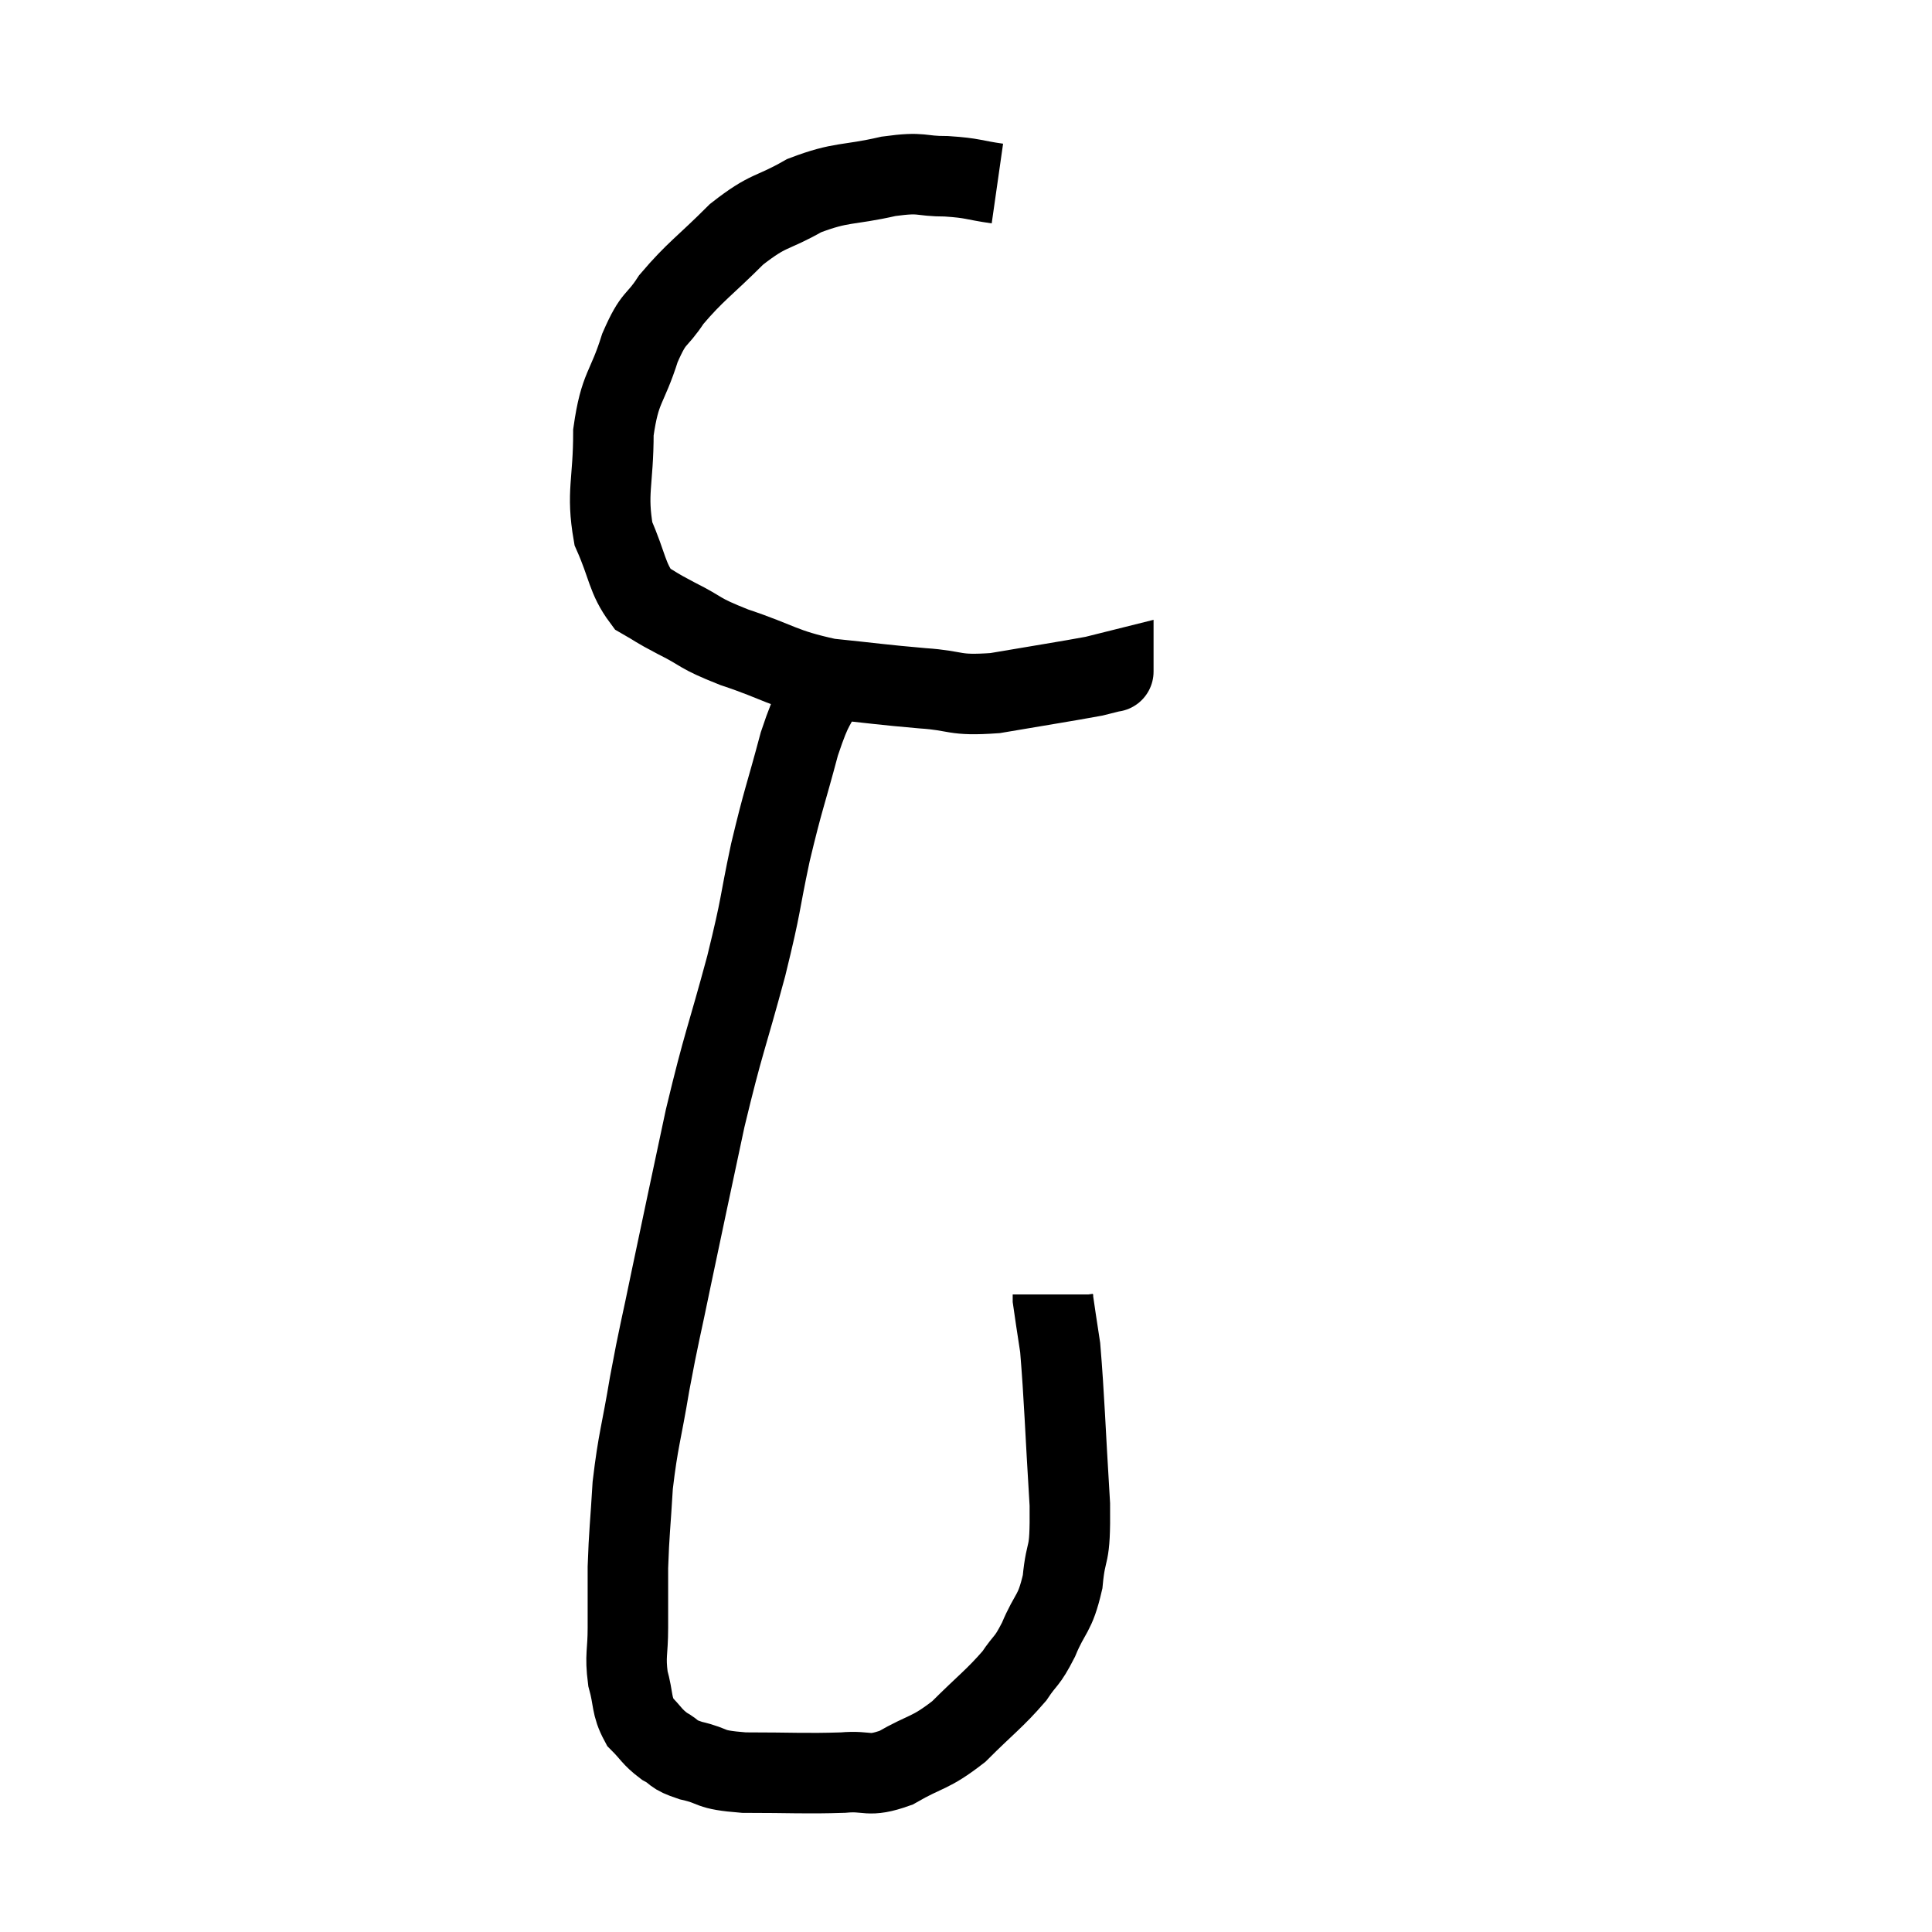 <svg width="48" height="48" viewBox="0 0 48 48" xmlns="http://www.w3.org/2000/svg"><path d="M 24.78 4.56 C 24.15 4.47, 24.195 4.425, 23.52 4.38 C 22.8 4.38, 22.965 4.26, 22.08 4.38 C 21.03 4.62, 20.925 4.5, 19.98 4.86 C 19.14 5.34, 19.125 5.175, 18.3 5.82 C 17.49 6.63, 17.28 6.735, 16.68 7.44 C 16.29 8.04, 16.26 7.815, 15.9 8.64 C 15.57 9.69, 15.405 9.585, 15.24 10.74 C 15.24 12, 15.06 12.225, 15.24 13.26 C 15.6 14.07, 15.57 14.355, 15.96 14.88 C 16.38 15.12, 16.23 15.06, 16.8 15.36 C 17.52 15.72, 17.295 15.705, 18.24 16.08 C 19.41 16.47, 19.41 16.605, 20.58 16.86 C 21.75 16.98, 21.885 17.01, 22.92 17.1 C 23.82 17.16, 23.655 17.295, 24.72 17.22 C 25.95 17.01, 26.445 16.935, 27.18 16.8 C 27.42 16.74, 27.54 16.71, 27.66 16.68 C 27.66 16.68, 27.66 16.695, 27.66 16.68 L 27.66 16.62" fill="none" stroke="black" stroke-width="2"></path><path d="M 20.82 16.08 C 20.7 16.47, 20.82 16.26, 20.58 16.86 C 20.22 17.67, 20.22 17.4, 19.86 18.48 C 19.5 19.83, 19.47 19.8, 19.14 21.18 C 18.84 22.59, 18.945 22.35, 18.54 24 C 18.03 25.89, 17.985 25.845, 17.52 27.78 C 17.1 29.76, 17.025 30.09, 16.68 31.74 C 16.41 33.06, 16.38 33.09, 16.14 34.38 C 15.93 35.64, 15.855 35.76, 15.72 36.9 C 15.66 37.92, 15.63 38.055, 15.6 38.94 C 15.6 39.69, 15.6 39.75, 15.6 40.44 C 15.6 41.07, 15.525 41.115, 15.6 41.7 C 15.75 42.24, 15.675 42.36, 15.9 42.78 C 16.2 43.08, 16.185 43.14, 16.5 43.38 C 16.83 43.56, 16.665 43.575, 17.16 43.74 C 17.82 43.89, 17.535 43.965, 18.48 44.04 C 19.71 44.04, 19.995 44.07, 20.94 44.04 C 21.6 43.98, 21.54 44.175, 22.26 43.92 C 23.04 43.47, 23.085 43.59, 23.82 43.02 C 24.51 42.33, 24.705 42.21, 25.2 41.64 C 25.5 41.19, 25.5 41.325, 25.8 40.74 C 26.1 40.02, 26.205 40.14, 26.4 39.3 C 26.49 38.34, 26.595 38.835, 26.58 37.38 C 26.46 35.43, 26.445 34.755, 26.34 33.48 C 26.25 32.88, 26.205 32.61, 26.16 32.28 C 26.16 32.22, 26.16 32.19, 26.16 32.16 L 26.16 32.16" fill="none" stroke="black" stroke-width="2"></path></svg>